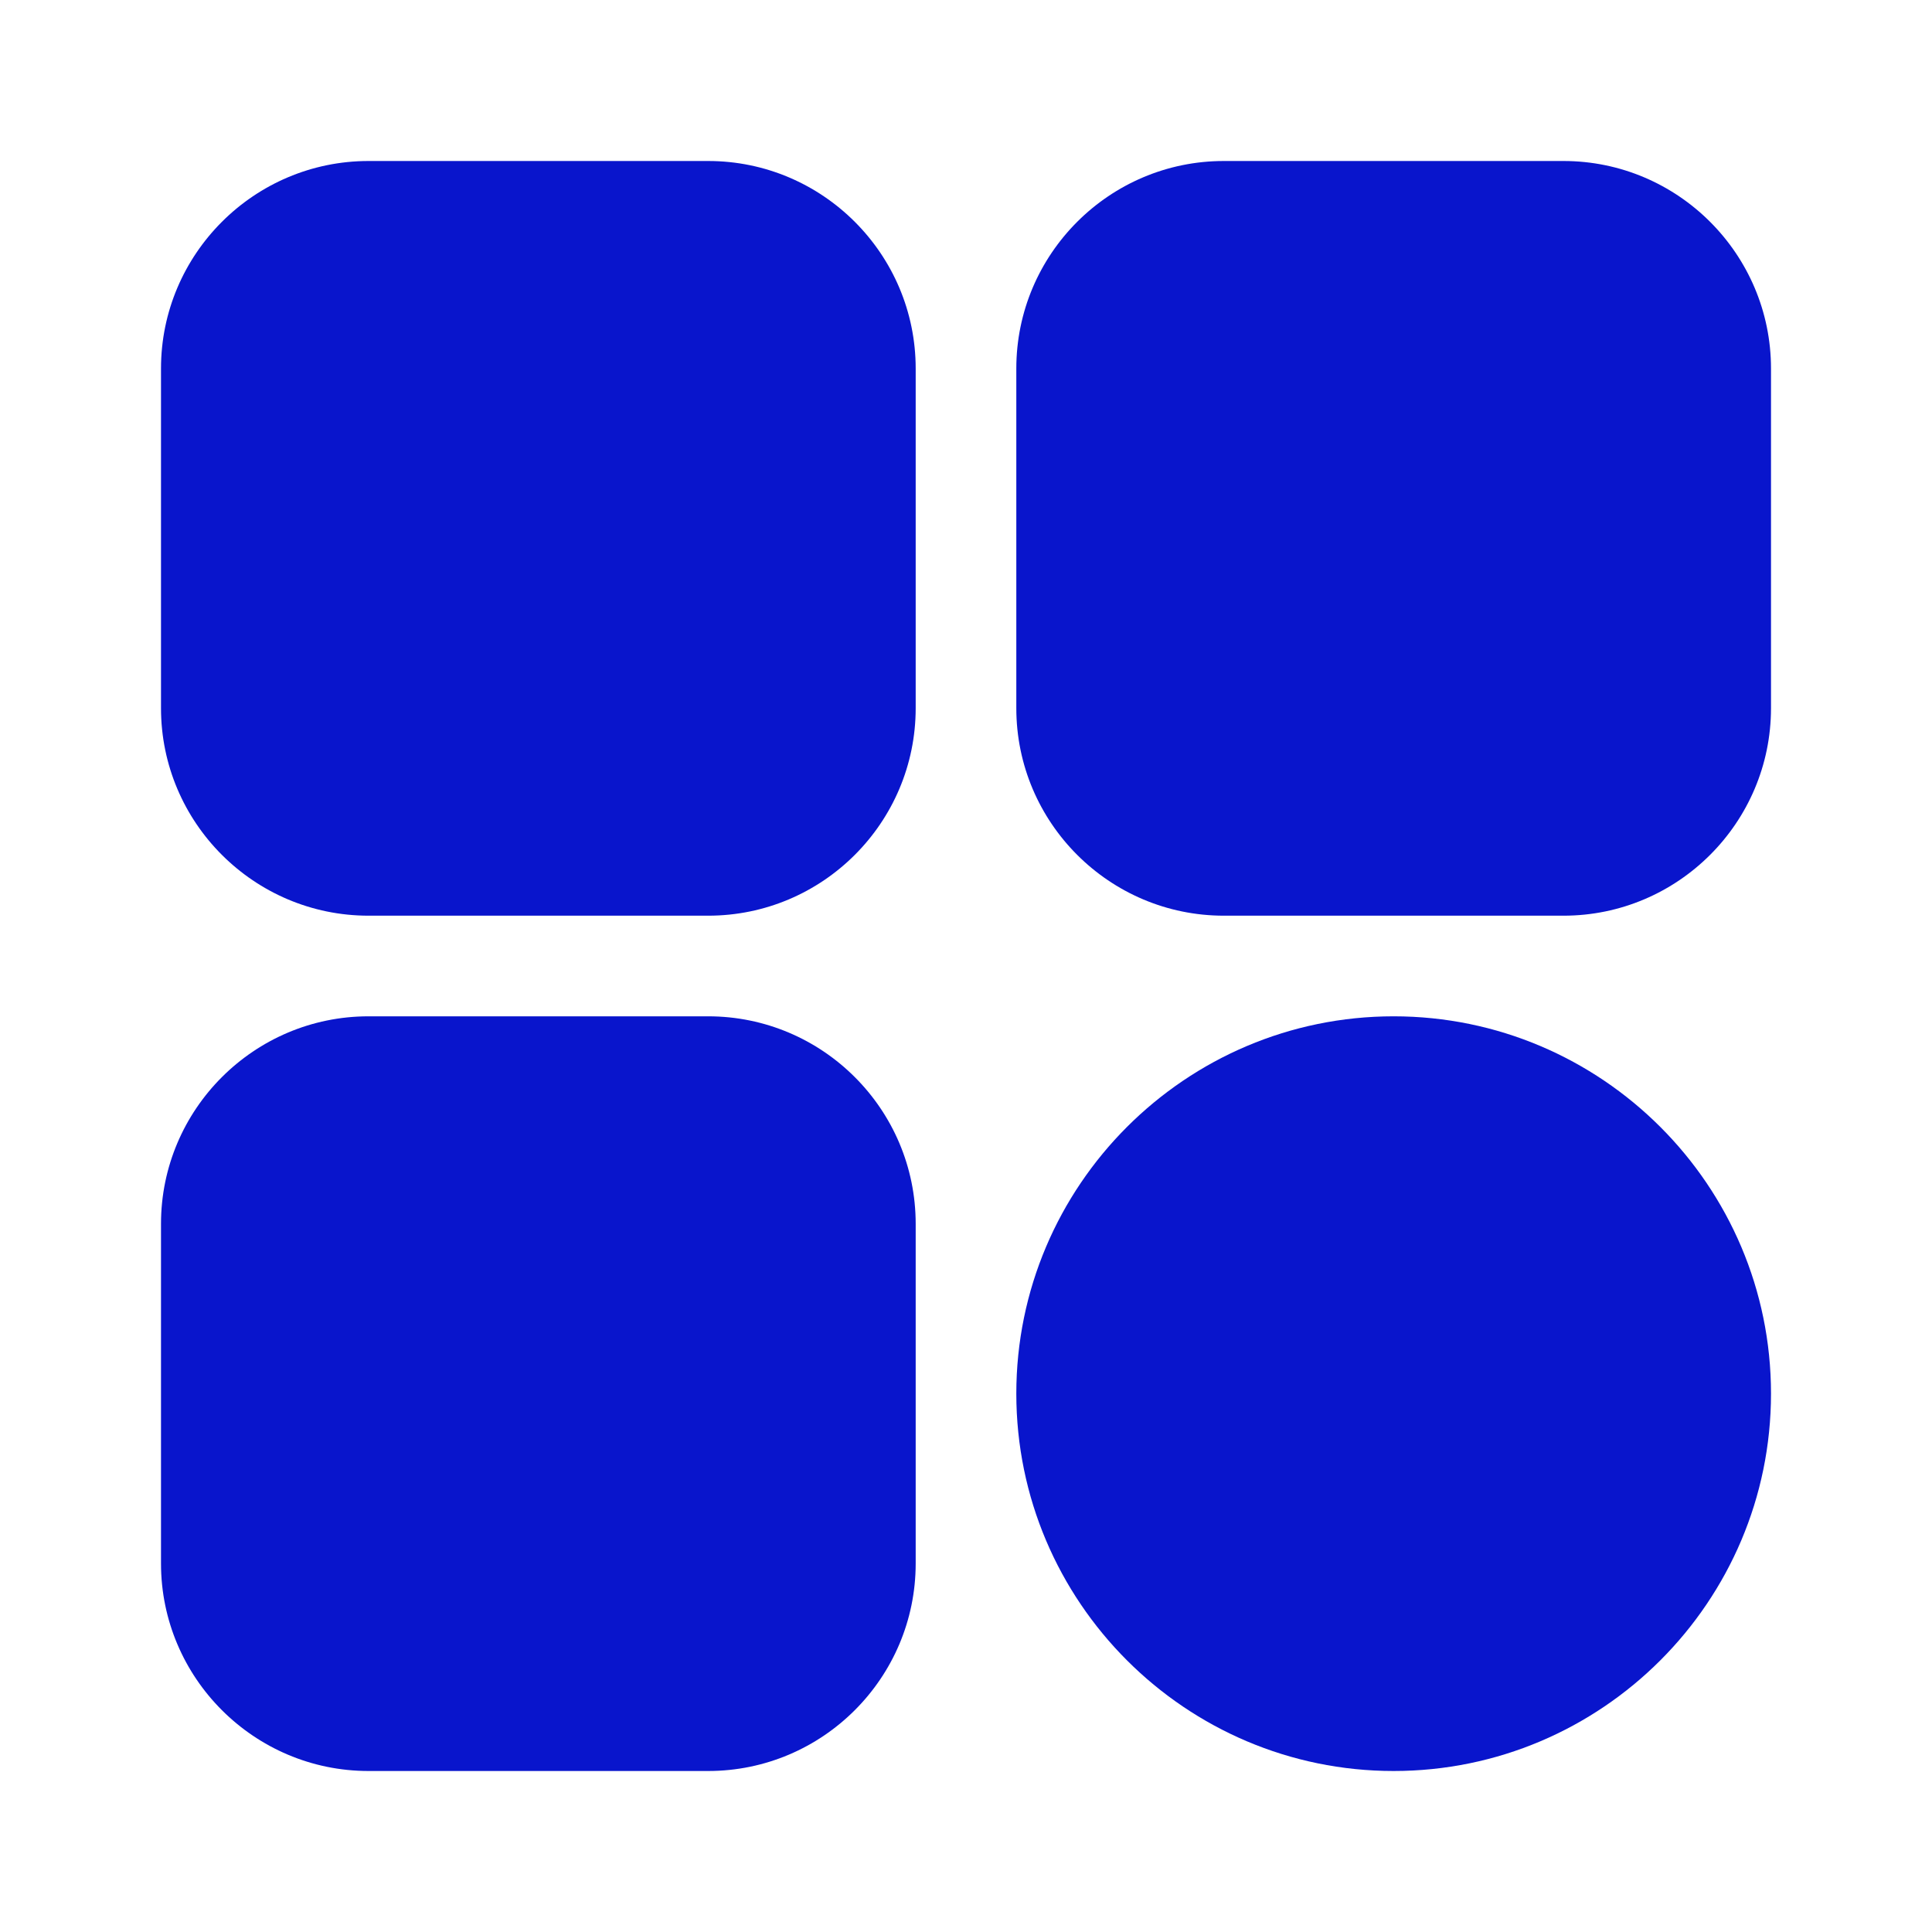 <svg width="24" height="24" viewBox="0 0 24 24" fill="none" xmlns="http://www.w3.org/2000/svg">
<path d="M19.422 2H15.203C13.781 2 12.625 3.157 12.625 4.578V8.797C12.625 10.219 13.781 11.375 15.203 11.375H19.422C20.843 11.375 22 10.219 22 8.797V4.578C22 3.157 20.843 2 19.422 2Z" fill="#0915CC"/>
<path d="M8.797 2H4.578C3.157 2 2 3.157 2 4.578V8.797C2 10.219 3.157 11.375 4.578 11.375H8.797C10.219 11.375 11.375 10.219 11.375 8.797V4.578C11.375 3.157 10.219 2 8.797 2Z" fill="#0915CC"/>
<path d="M8.797 12.625H4.578C3.157 12.625 2 13.781 2 15.203V19.422C2 20.843 3.157 22 4.578 22H8.797C10.219 22 11.375 20.843 11.375 19.422V15.203C11.375 13.781 10.219 12.625 8.797 12.625Z" fill="#0915CC"/>
<path d="M17.312 12.625C14.728 12.625 12.625 14.728 12.625 17.312C12.625 19.897 14.728 22 17.312 22C19.897 22 22 19.897 22 17.312C22 14.728 19.897 12.625 17.312 12.625Z" fill="#0915CC"/>
</svg>
